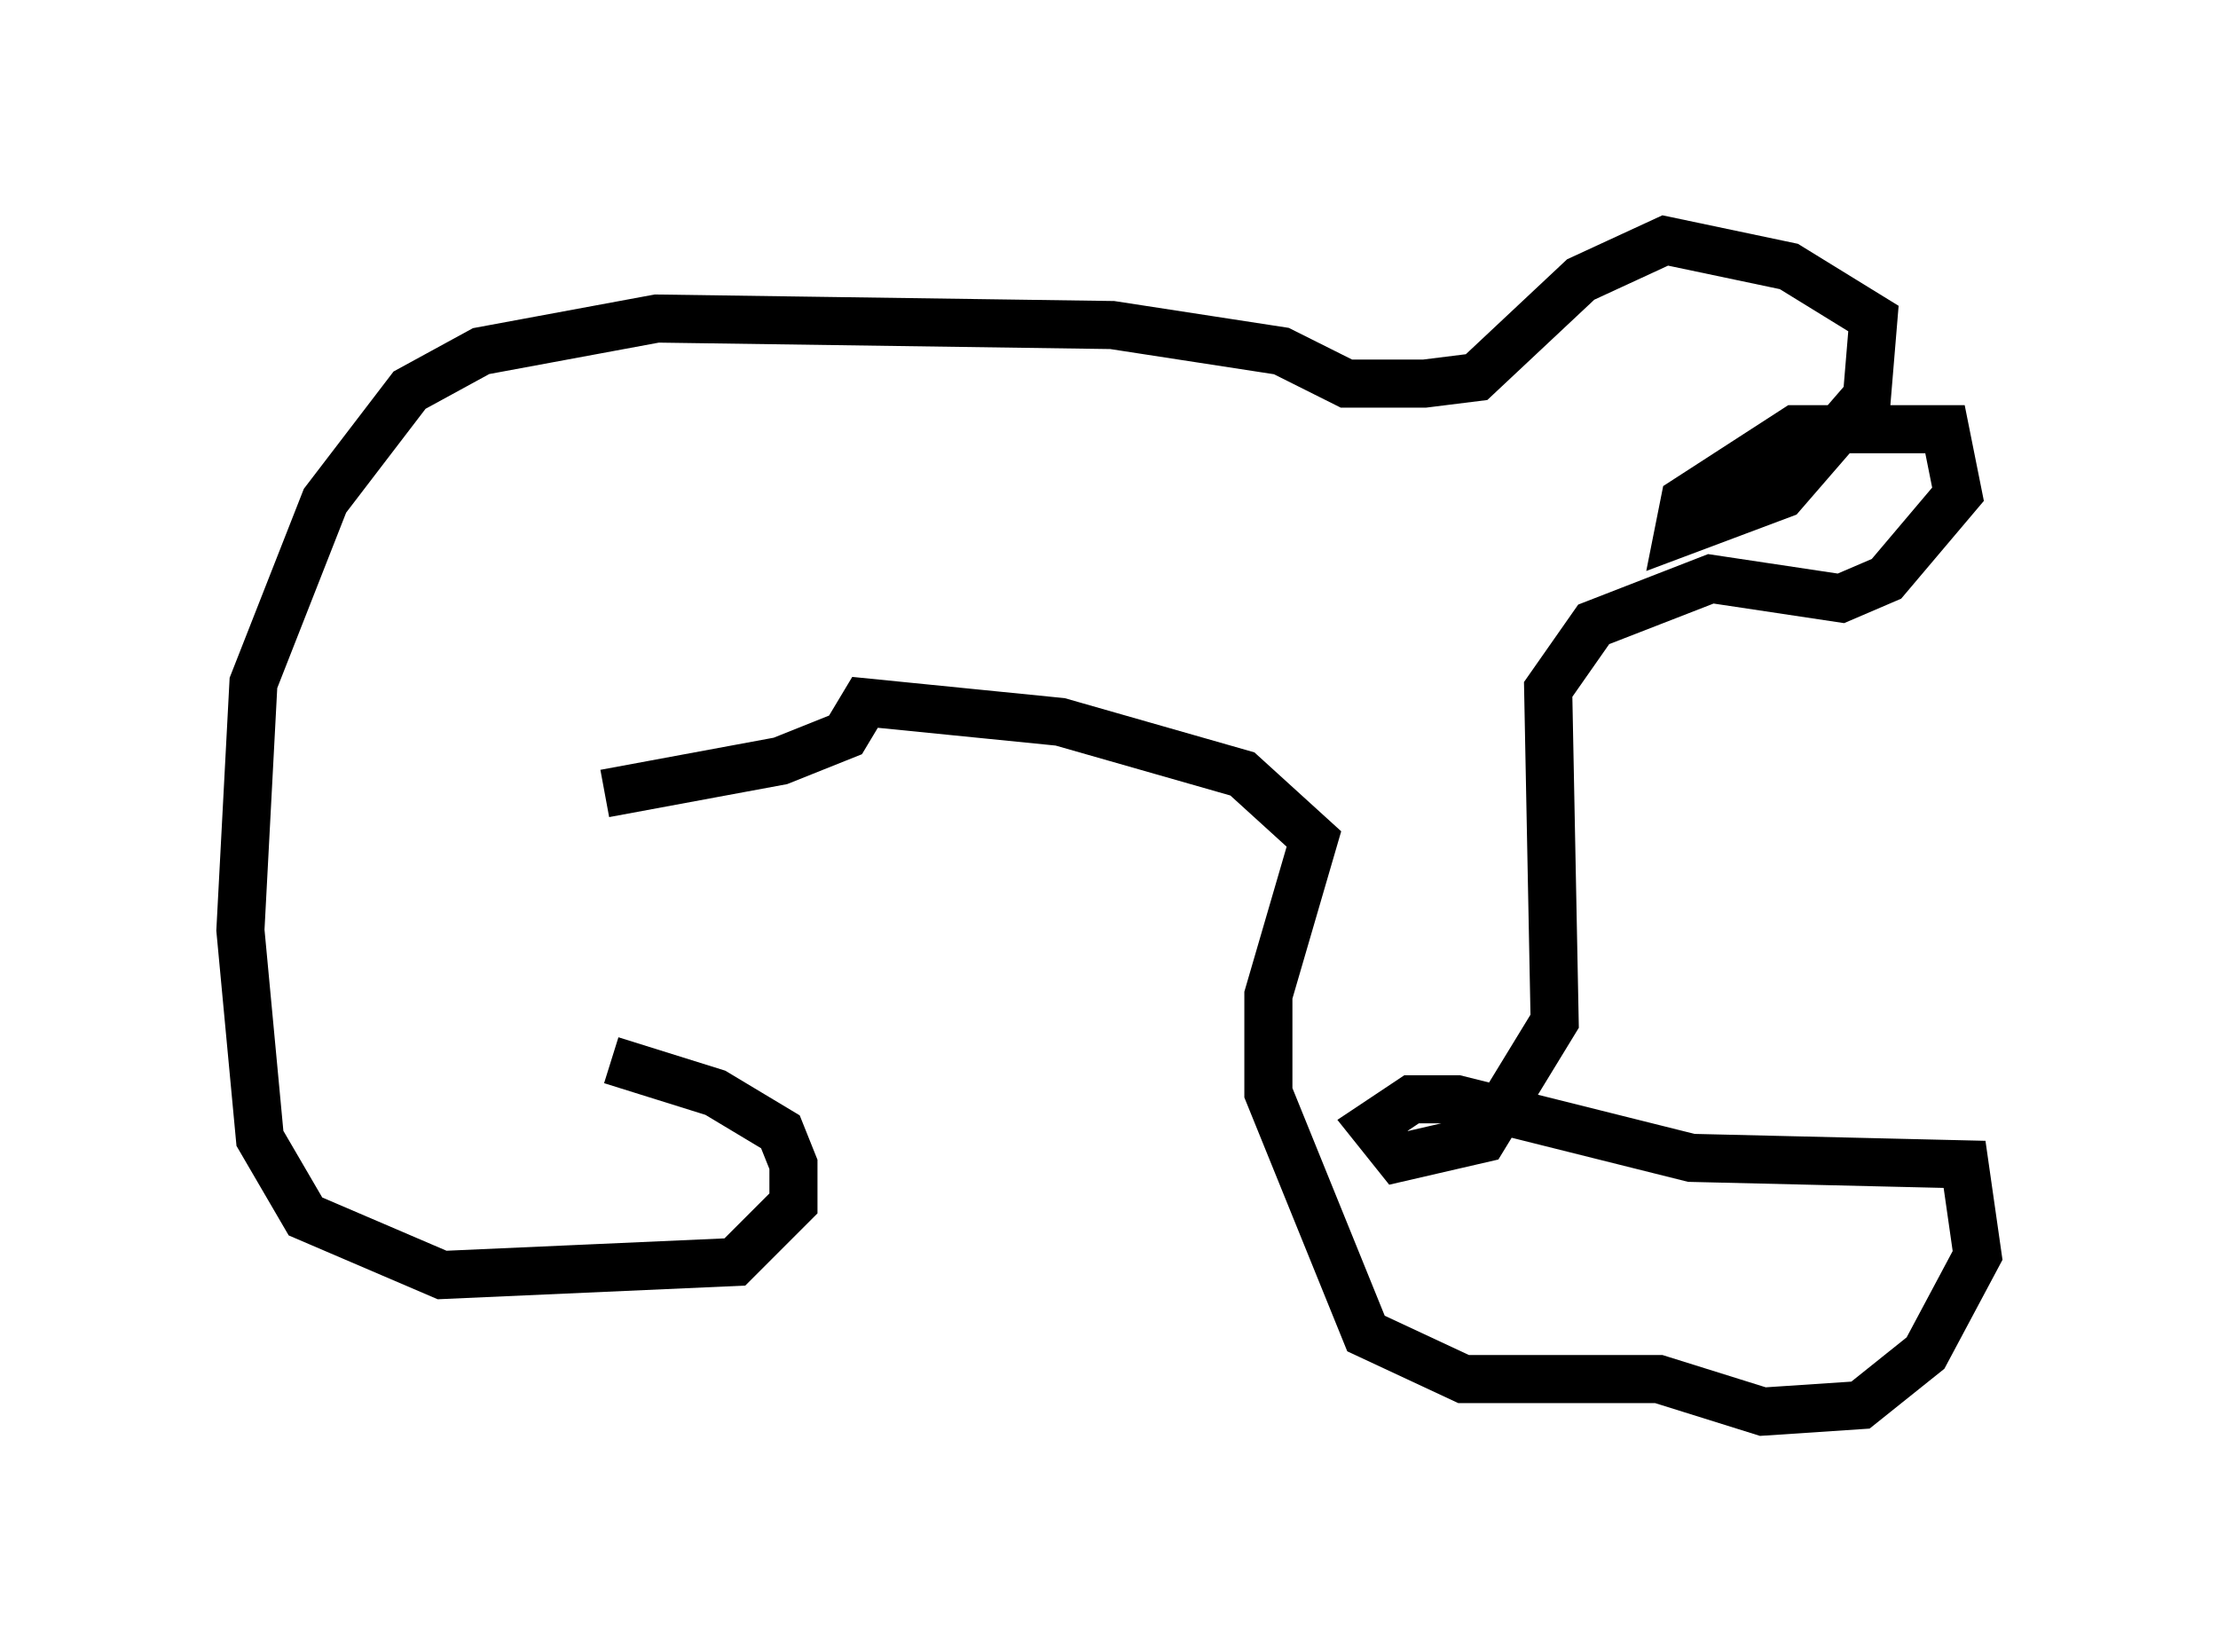 <?xml version="1.0" encoding="utf-8" ?>
<svg baseProfile="full" height="34.357" version="1.1" width="46.13" xmlns="http://www.w3.org/2000/svg" xmlns:ev="http://www.w3.org/2001/xml-events" xmlns:xlink="http://www.w3.org/1999/xlink"><defs /><rect fill="white" height="34.357" width="46.13" x="0" y="0" /><path d="M12.442, 16.637 m0.271, 5.413 l2.165, 0.677 1.353, 0.812 l0.271, 0.677 0.0, 0.812 l-1.218, 1.218 -6.089, 0.271 l-2.842, -1.218 -0.947, -1.624 l-0.406, -4.33 0.271, -5.142 l1.488, -3.789 1.759, -2.3 l1.488, -0.812 3.654, -0.677 l9.472, 0.135 3.518, 0.541 l1.353, 0.677 1.624, 0.0 l1.083, -0.135 2.165, -2.03 l1.759, -0.812 2.571, 0.541 l1.759, 1.083 -0.135, 1.624 l-1.759, 2.03 -2.165, 0.812 l0.135, -0.677 2.3, -1.488 l3.112, 0.0 0.271, 1.353 l-1.488, 1.759 -0.947, 0.406 l-2.706, -0.406 -2.436, 0.947 l-0.947, 1.353 0.135, 6.901 l-1.488, 2.436 -1.759, 0.406 l-0.541, -0.677 0.812, -0.541 l0.947, 0.0 4.871, 1.218 l5.683, 0.135 0.271, 1.894 l-1.083, 2.03 -1.353, 1.083 l-2.03, 0.135 -2.165, -0.677 l-4.059, 0.0 -2.03, -0.947 l-2.03, -5.007 0.0, -2.03 l0.947, -3.248 -1.488, -1.353 l-3.789, -1.083 -4.059, -0.406 l-0.406, 0.677 -1.353, 0.541 l-3.654, 0.677 " fill="none" stroke="black" stroke-width="1" /></svg>